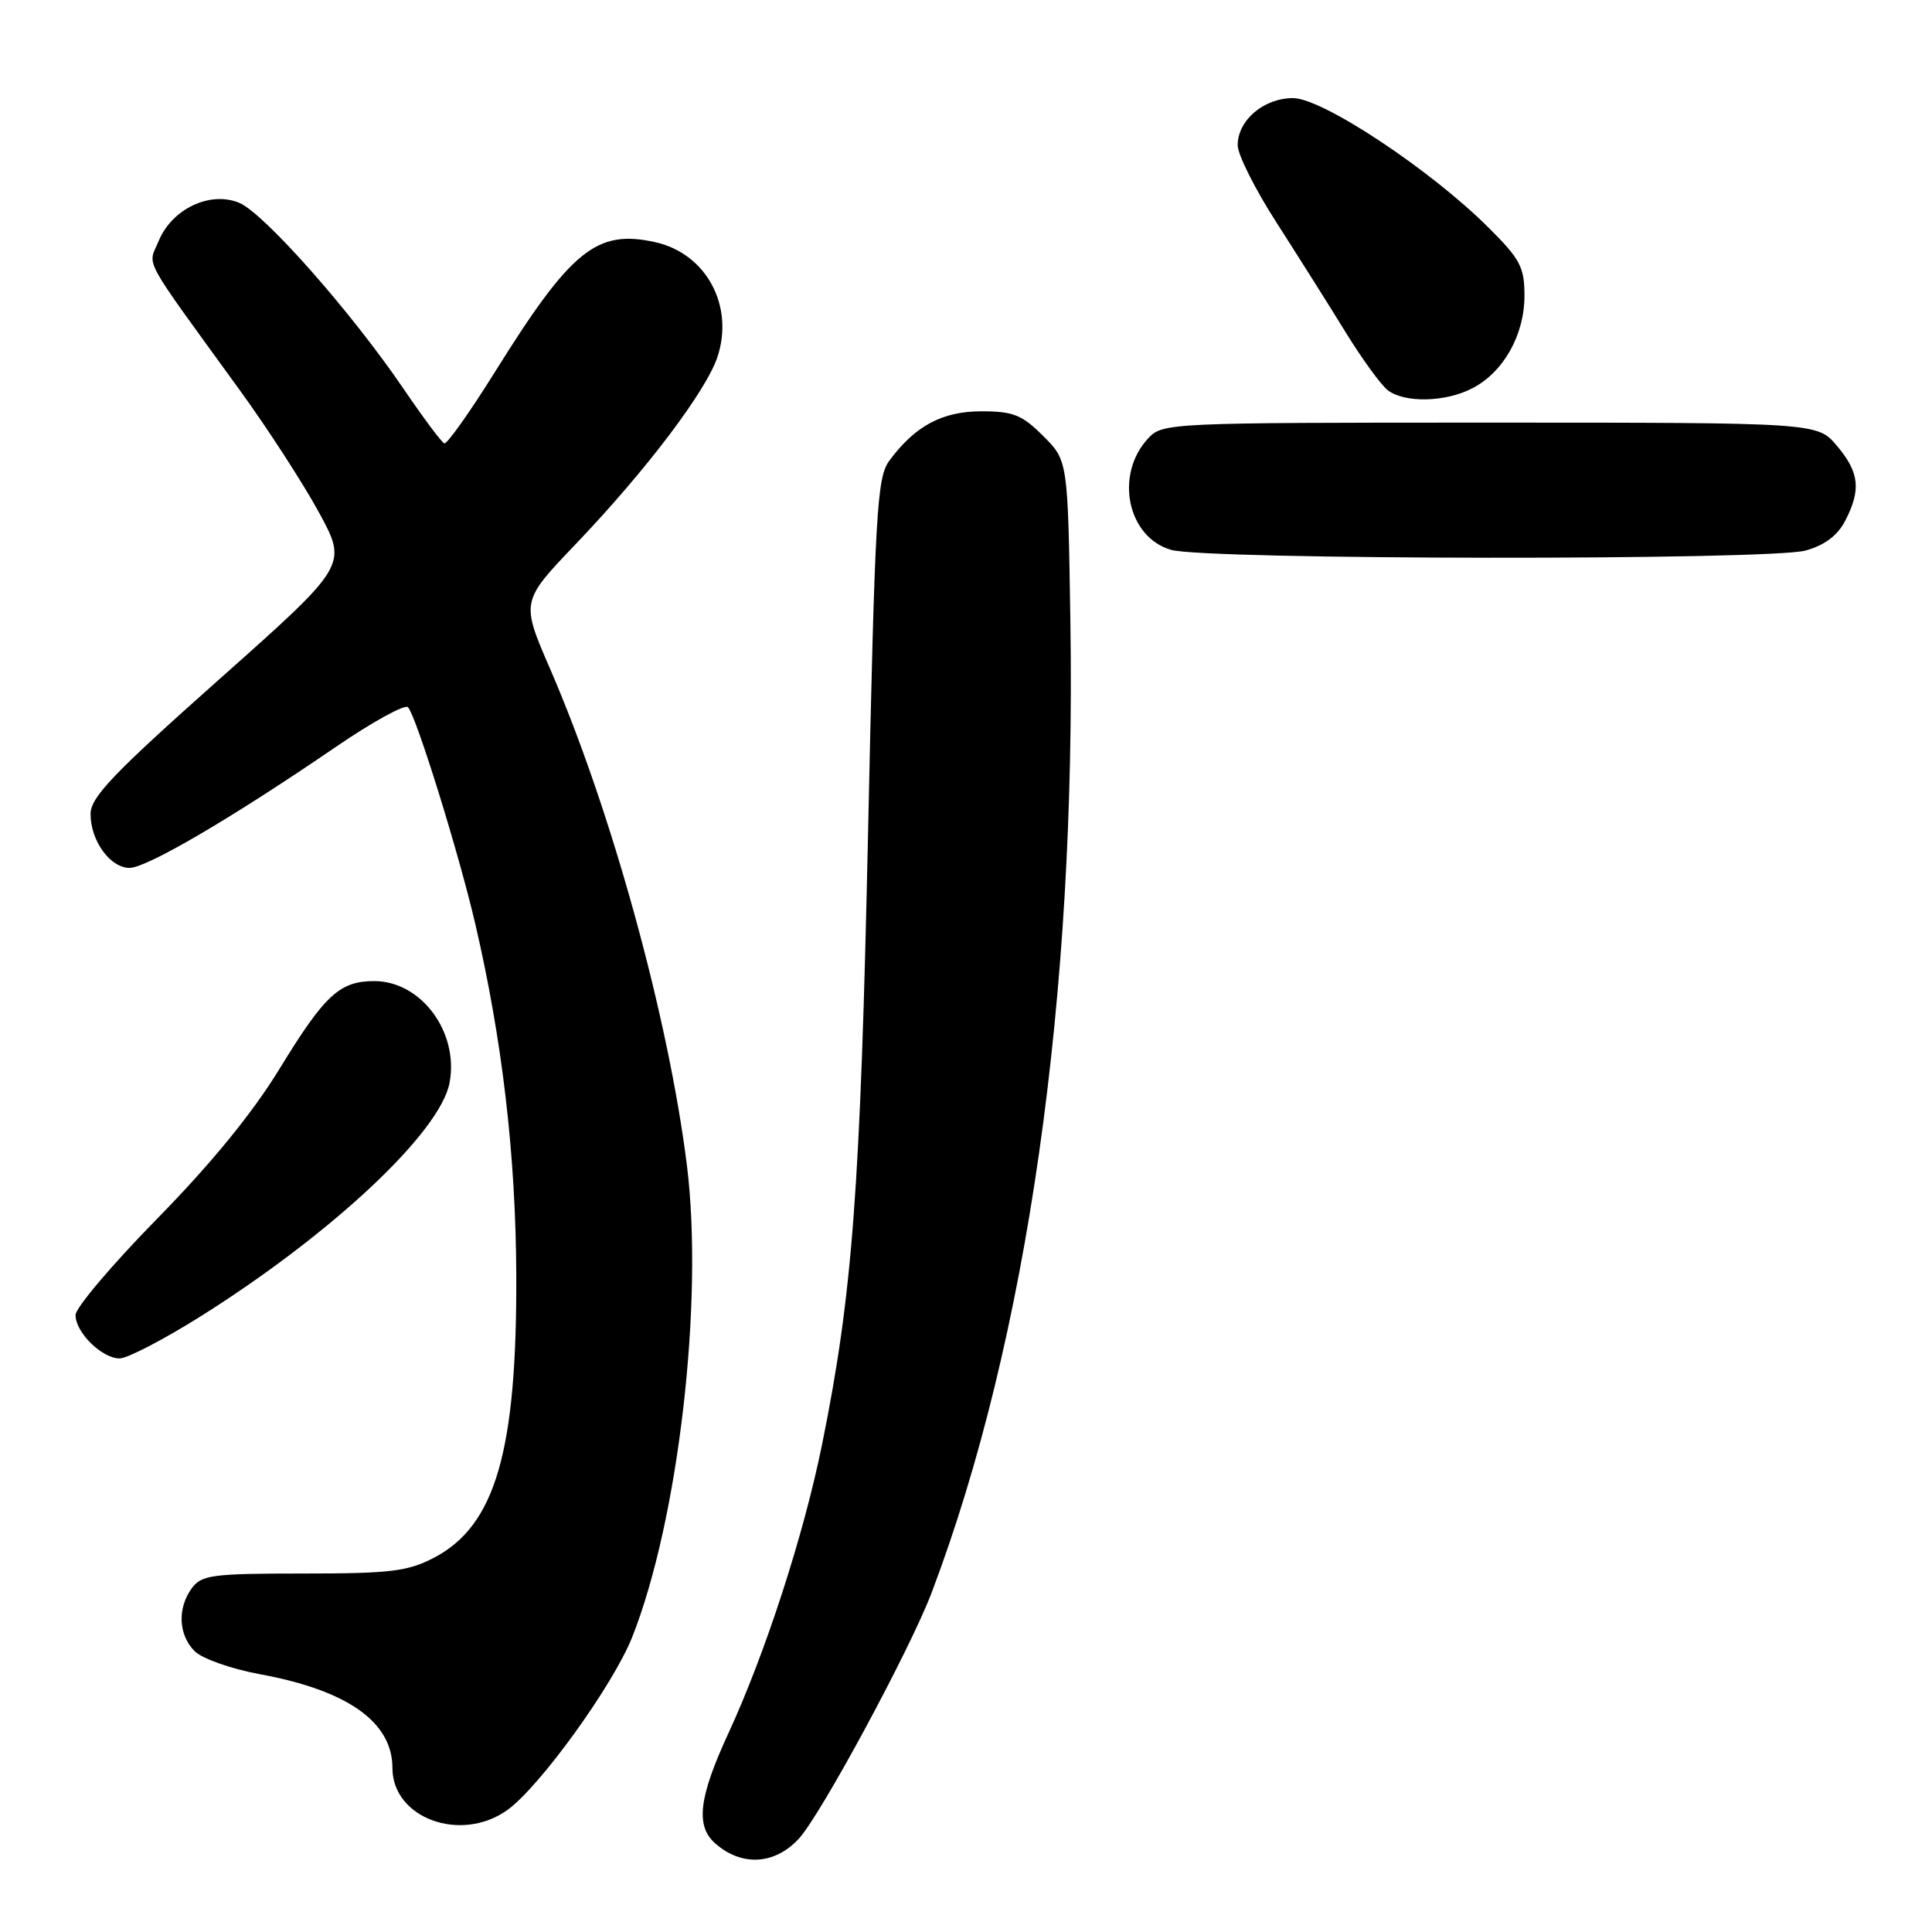 <?xml version="1.0" encoding="UTF-8" standalone="no"?>
<!DOCTYPE svg PUBLIC "-//W3C//DTD SVG 1.1//EN" "http://www.w3.org/Graphics/SVG/1.1/DTD/svg11.dtd" >
<svg xmlns="http://www.w3.org/2000/svg" xmlns:xlink="http://www.w3.org/1999/xlink" version="1.1" viewBox="0 0 256 256">
 <g >
 <path fill="currentColor"
d=" M 105.83 243.66 C 108.75 240.51 120.60 218.56 123.46 211.00 C 136.12 177.56 142.61 132.06 141.83 82.27 C 141.50 61.03 141.50 61.03 138.23 57.77 C 135.43 54.97 134.26 54.50 130.05 54.50 C 124.85 54.50 121.23 56.44 117.83 61.06 C 116.20 63.28 115.94 67.77 115.03 110.00 C 114.01 157.57 112.97 171.43 108.94 191.34 C 106.51 203.36 101.42 219.05 96.52 229.66 C 92.60 238.14 92.14 241.93 94.75 244.24 C 98.24 247.34 102.62 247.11 105.83 243.66 Z  M 67.21 239.85 C 71.50 236.79 81.25 223.29 83.78 216.90 C 89.89 201.45 93.25 172.51 91.03 154.50 C 88.60 134.92 81.03 107.40 72.88 88.60 C 69.02 79.70 69.02 79.70 76.31 72.07 C 85.62 62.32 93.57 51.82 95.07 47.29 C 97.31 40.50 93.56 33.58 86.82 32.09 C 79.05 30.36 75.67 33.10 65.51 49.40 C 62.21 54.68 59.22 58.89 58.87 58.75 C 58.51 58.61 56.08 55.35 53.46 51.50 C 46.53 41.31 34.97 28.23 31.69 26.87 C 27.84 25.28 22.79 27.67 21.03 31.92 C 19.59 35.40 18.52 33.42 31.80 51.74 C 35.49 56.82 40.20 64.11 42.28 67.93 C 46.06 74.89 46.06 74.89 29.03 90.03 C 14.96 102.54 12.00 105.64 12.00 107.86 C 12.00 111.41 14.60 115.00 17.17 115.00 C 19.45 115.00 30.82 108.33 44.41 99.03 C 49.31 95.67 53.66 93.28 54.06 93.71 C 55.15 94.87 60.80 113.05 62.97 122.40 C 66.56 137.79 68.35 153.15 68.41 169.00 C 68.50 192.33 65.63 202.17 57.50 206.41 C 54.03 208.22 51.74 208.50 40.17 208.50 C 28.13 208.50 26.71 208.69 25.42 210.44 C 23.48 213.09 23.64 216.64 25.79 218.79 C 26.78 219.78 30.64 221.14 34.43 221.84 C 46.07 223.98 52.00 228.18 52.00 234.27 C 52.00 240.92 61.05 244.24 67.21 239.85 Z  M 26.46 174.50 C 43.95 163.52 58.34 150.03 59.57 143.47 C 60.83 136.77 55.81 130.00 49.59 130.00 C 45.00 130.00 43.03 131.83 37.03 141.64 C 33.44 147.51 28.02 154.14 20.83 161.48 C 14.88 167.54 10.01 173.29 10.01 174.25 C 10.00 176.55 13.51 180.00 15.85 180.00 C 16.86 180.00 21.64 177.52 26.46 174.50 Z  M 239.25 72.95 C 241.78 72.24 243.48 70.97 244.50 69.00 C 246.63 64.89 246.37 62.60 243.41 59.08 C 240.82 56.00 240.82 56.00 197.45 56.00 C 154.81 56.00 154.05 56.04 152.14 58.08 C 147.66 62.89 149.37 71.19 155.18 72.86 C 159.81 74.20 234.48 74.27 239.25 72.95 Z  M 195.09 51.45 C 199.22 49.32 201.99 44.40 202.00 39.20 C 202.00 35.40 201.45 34.35 197.25 30.17 C 189.53 22.47 175.23 13.00 171.33 13.00 C 167.44 13.00 164.00 15.94 164.00 19.25 C 164.00 20.49 166.32 25.10 169.15 29.50 C 171.97 33.90 176.09 40.42 178.28 43.99 C 180.48 47.56 183.00 51.03 183.89 51.71 C 186.13 53.42 191.53 53.30 195.09 51.45 Z "/>
</g>
</svg>